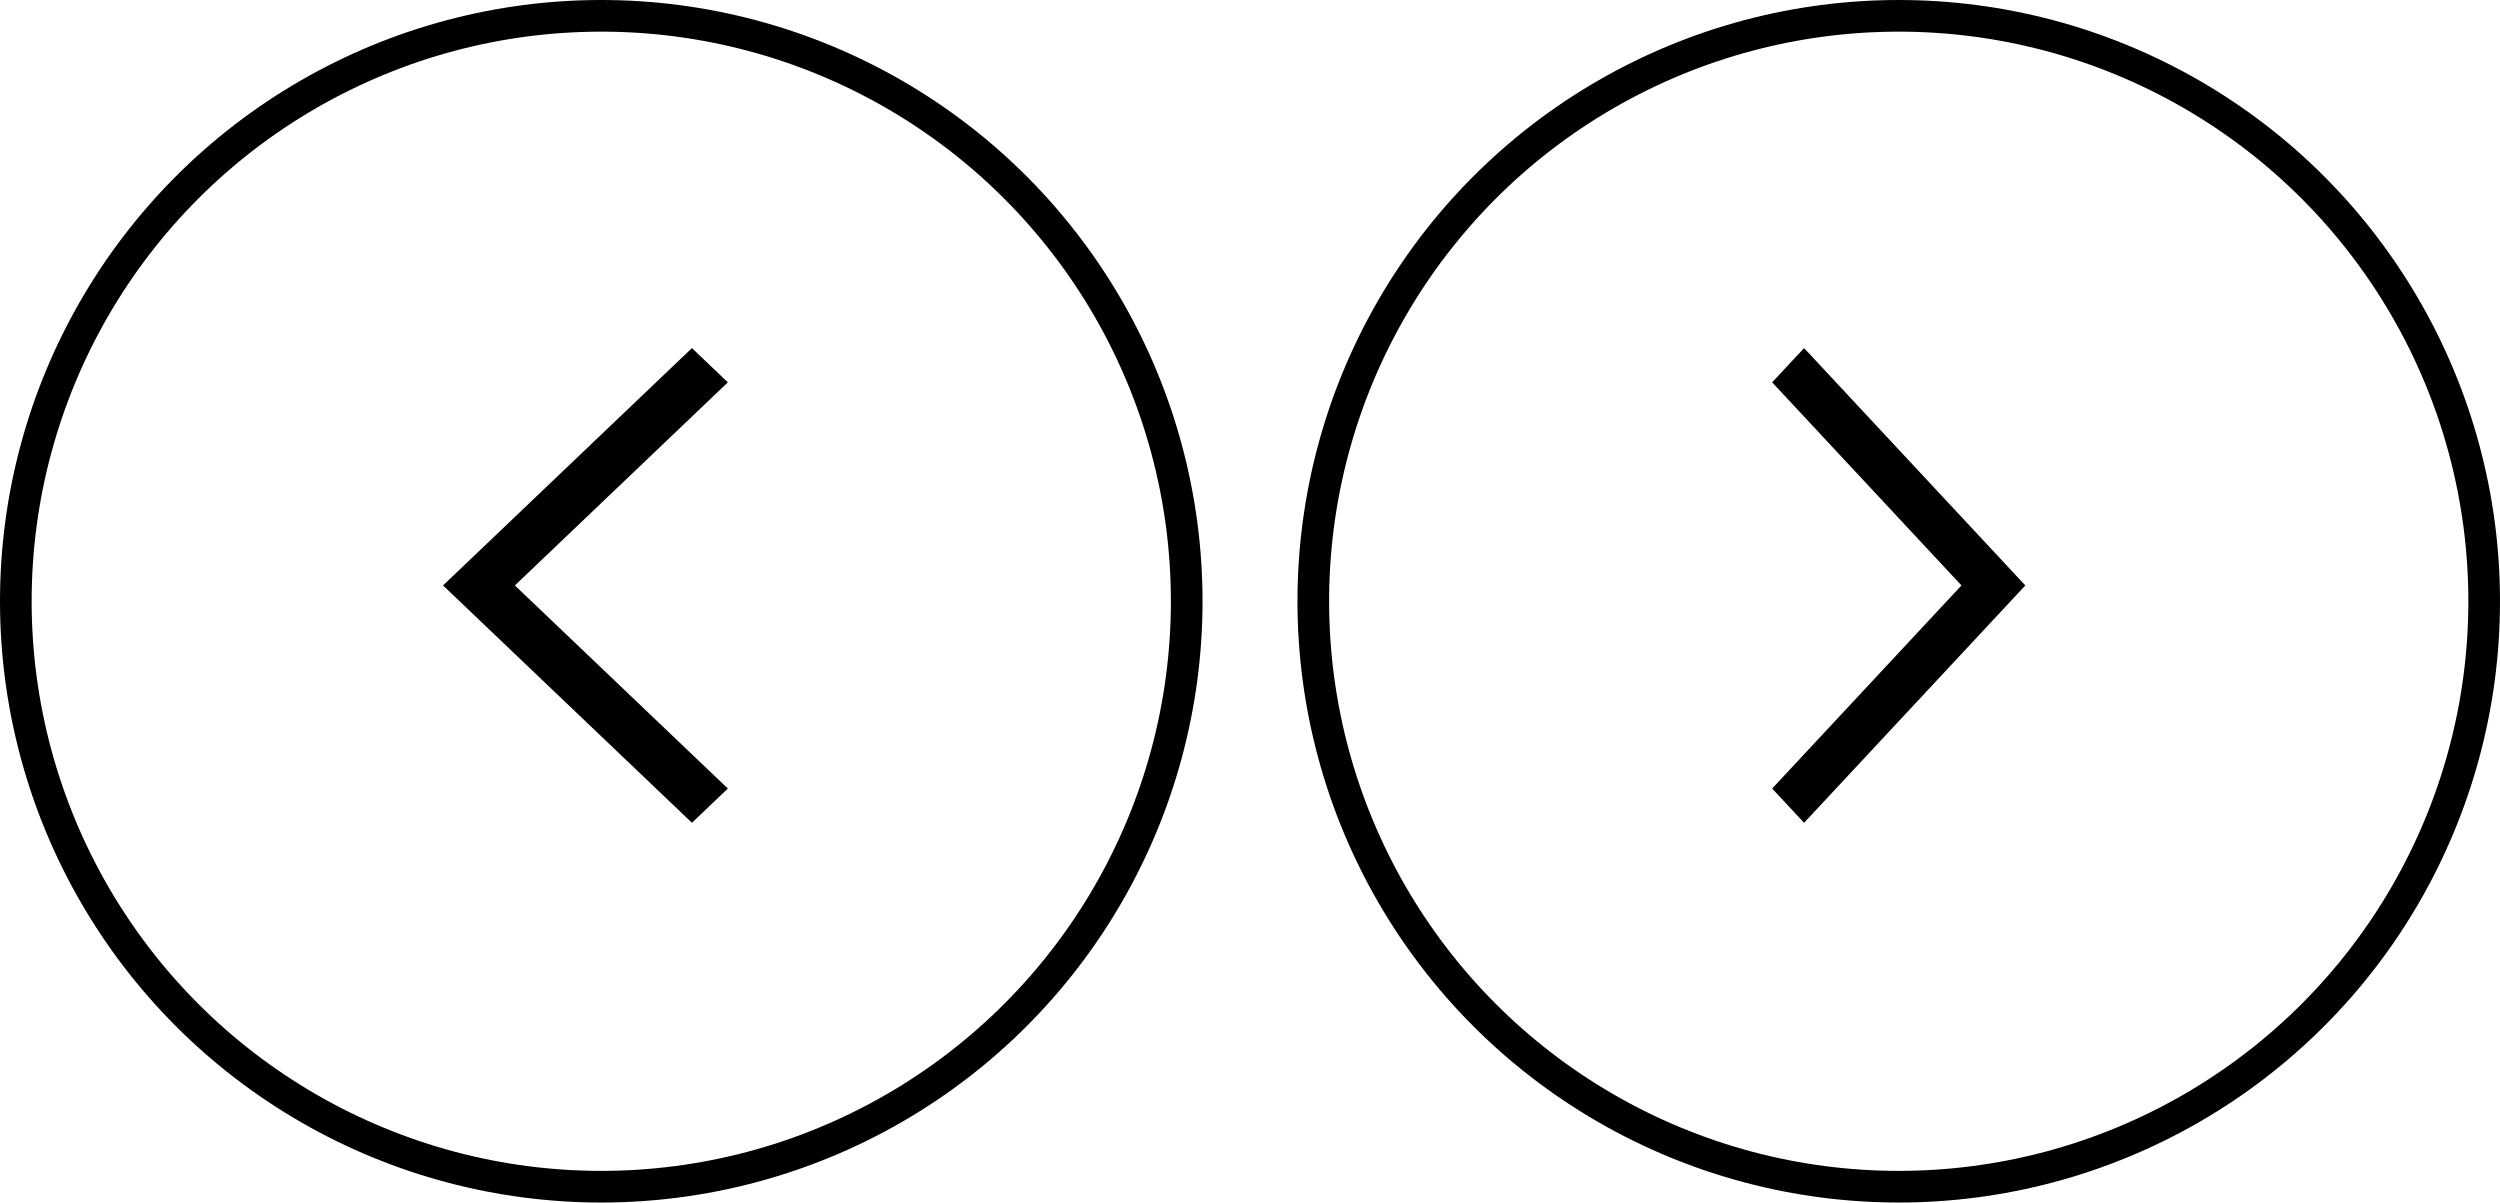<svg width="79" height="38" viewBox="0 0 79 38" fill="none" xmlns="http://www.w3.org/2000/svg">
<circle cx="19" cy="19" r="18.5" stroke="black"/>
<circle cx="60" cy="19" r="18.5" stroke="black"/>
<path d="M57.009 11L64 18.5L57.009 26L56 24.918L61.982 18.5L56 12.082L57.009 11Z" fill="black"/>
<path d="M21.865 26L14 18.5L21.865 11L23 12.082L16.27 18.5L23 24.918L21.865 26Z" fill="black"/>
</svg>
